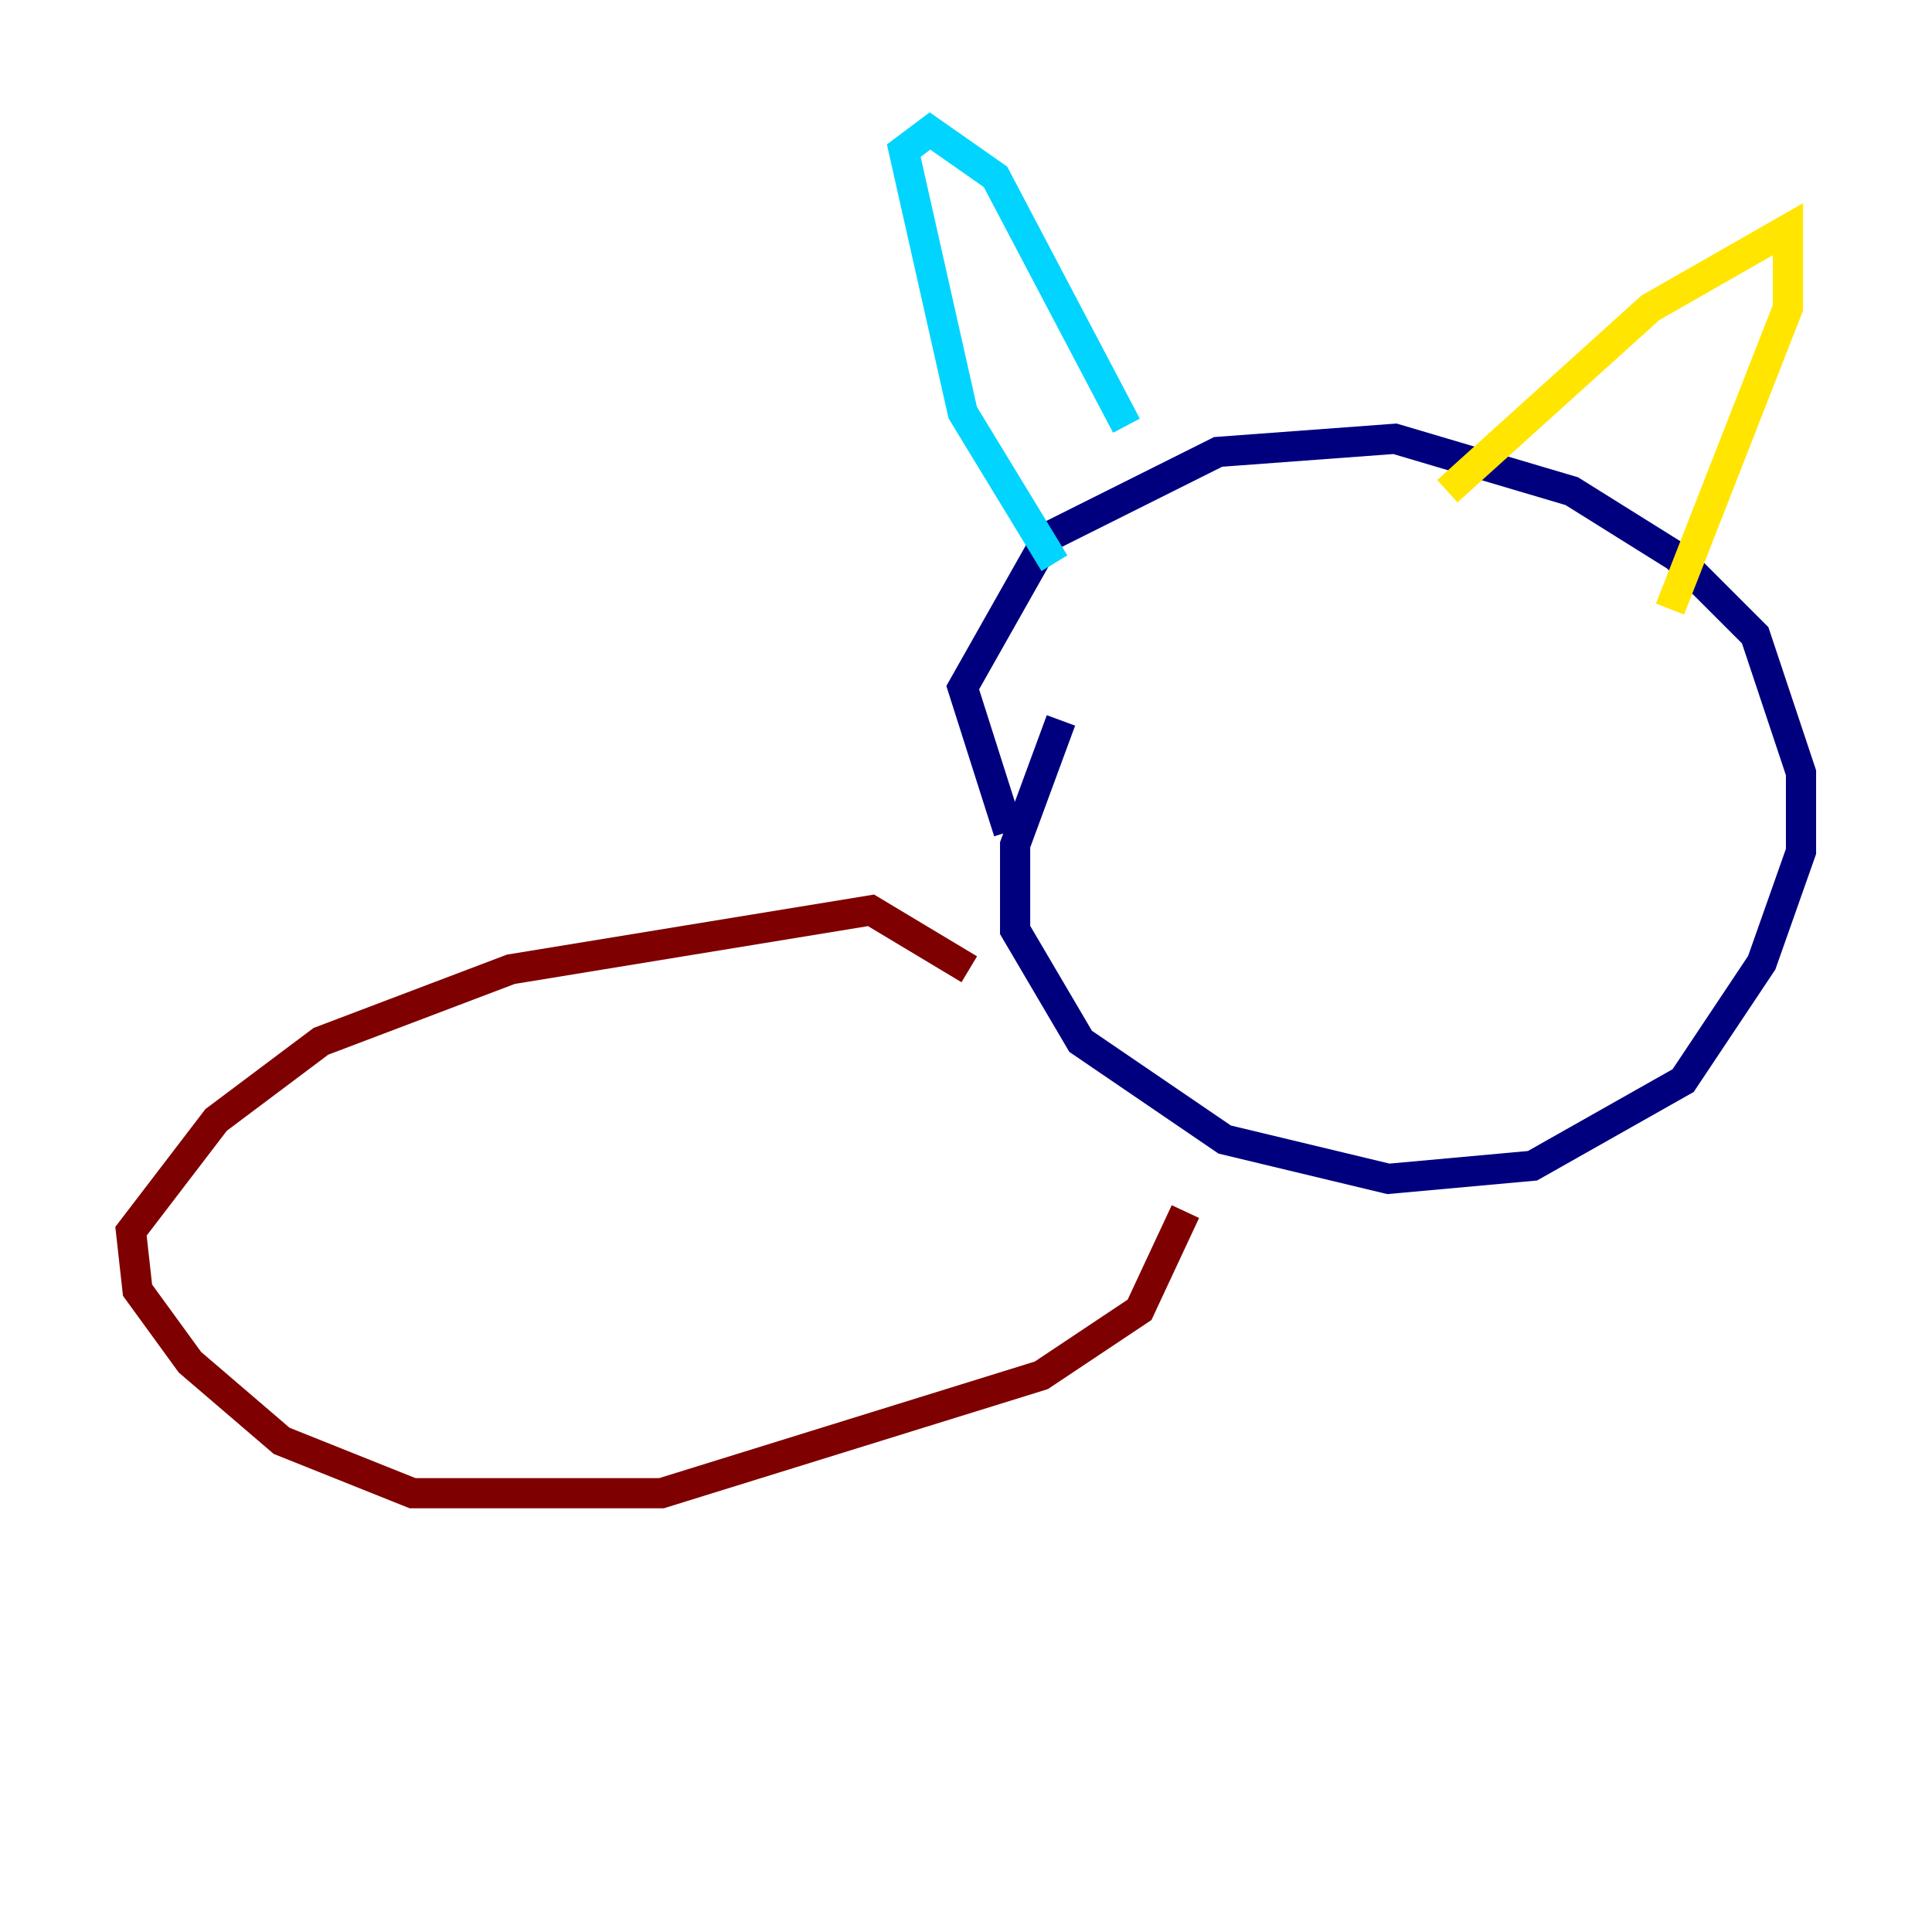 <?xml version="1.0" encoding="utf-8" ?>
<svg baseProfile="tiny" height="128" version="1.2" viewBox="0,0,128,128" width="128" xmlns="http://www.w3.org/2000/svg" xmlns:ev="http://www.w3.org/2001/xml-events" xmlns:xlink="http://www.w3.org/1999/xlink"><defs /><polyline fill="none" points="66.82,55.105 63.783,45.559 69.424,35.58 80.705,29.939 92.42,29.071 104.136,32.542 111.078,36.881 116.285,42.088 119.322,51.2 119.322,56.407 116.719,63.783 111.512,71.593 101.532,77.234 91.986,78.102 81.139,75.498 71.593,68.99 67.254,61.614 67.254,55.973 70.291,47.729" stroke="#00007f" stroke-width="2" /><polyline fill="none" points="69.858,37.315 63.783,27.336 59.878,9.98 61.614,8.678 65.953,11.715 74.63,28.203" stroke="#00d4ff" stroke-width="2" /><polyline fill="none" points="95.891,32.542 109.342,20.393 118.454,15.186 118.454,20.393 110.644,40.352" stroke="#ffe500" stroke-width="2" /><polyline fill="none" points="64.217,64.217 57.709,60.312 33.844,64.217 21.261,68.99 14.319,74.197 8.678,81.573 9.112,85.478 12.583,90.251 18.658,95.458 27.336,98.929 43.824,98.929 68.99,91.119 75.498,86.78 78.536,80.271" stroke="#7f0000" stroke-width="2" /></svg>